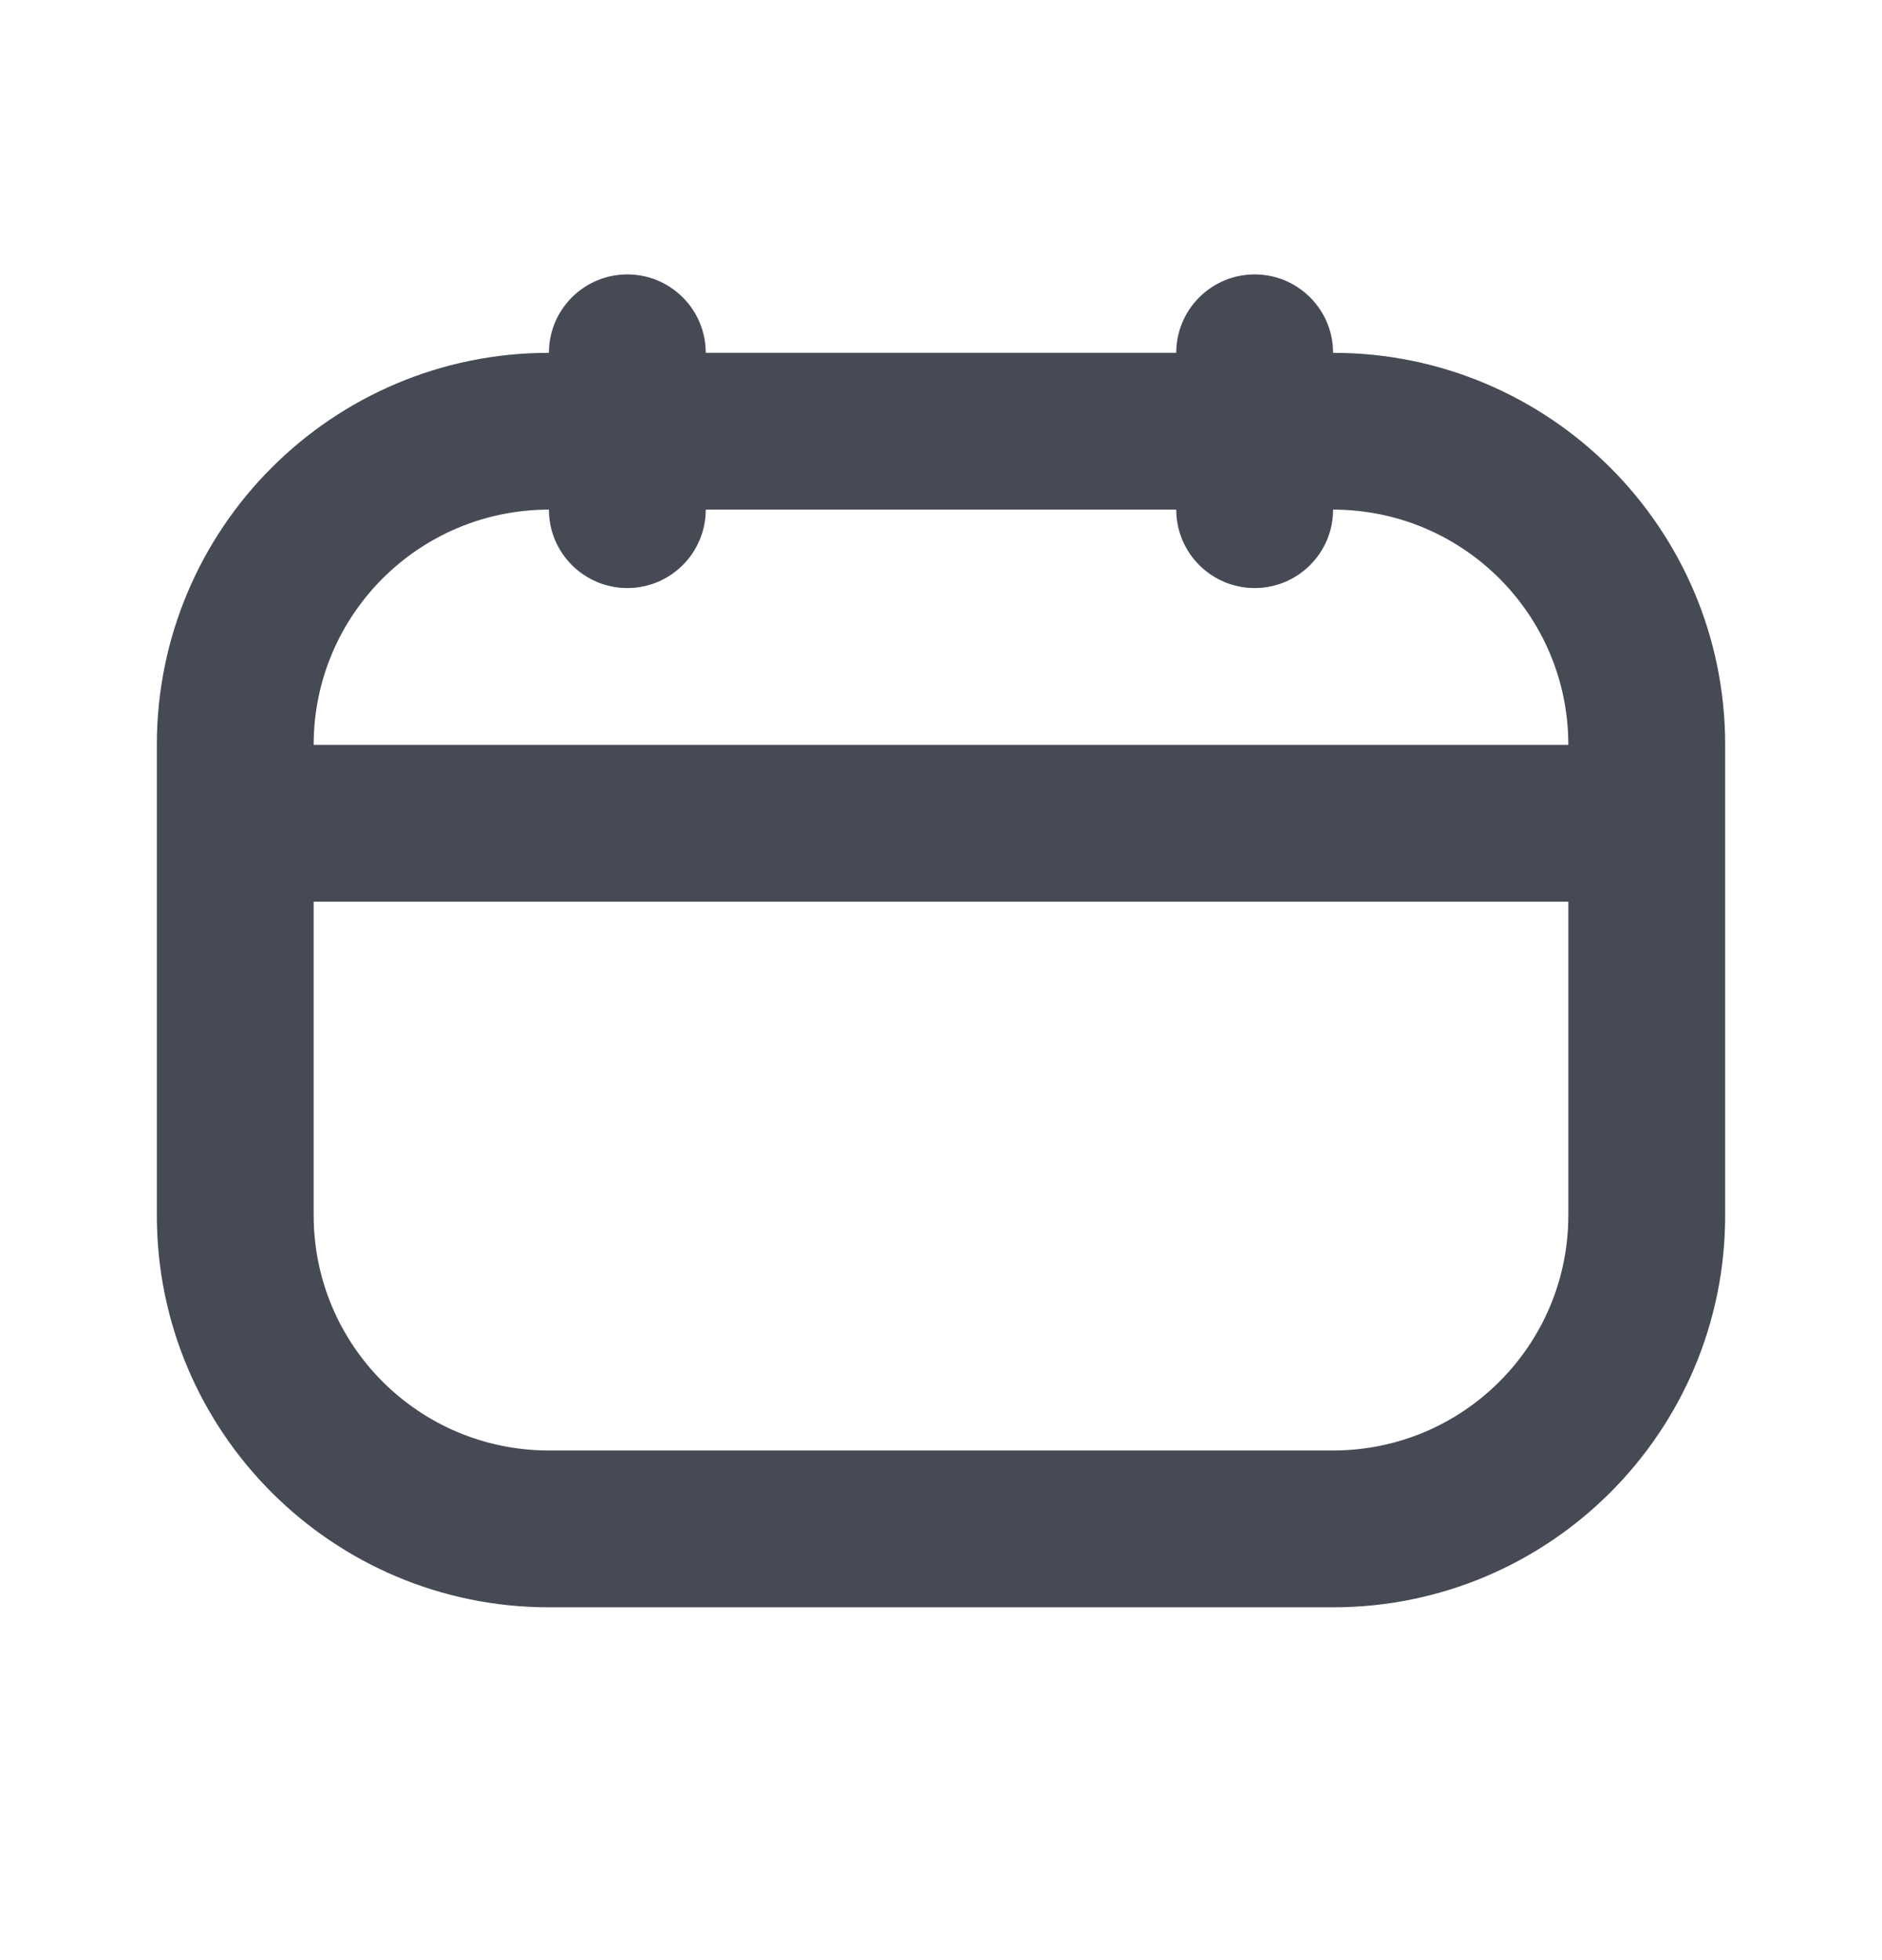 <svg width="24" height="25" viewBox="0 0 24 25" fill="none" xmlns="http://www.w3.org/2000/svg">
<g id="Component 3/Business/Calendar/24px/Property 45">
<path id="Union" fill-rule="evenodd" clip-rule="evenodd" d="M17 4.5C19.761 4.5 22 6.739 22 9.5V15.5C22 18.261 19.761 20.5 17 20.5H7C4.239 20.5 2 18.261 2 15.5V9.5C2 6.739 4.239 4.5 7 4.5C7 3.948 7.448 3.5 8 3.5C8.552 3.5 9 3.948 9 4.5H15C15 3.948 15.448 3.5 16 3.5C16.552 3.5 17 3.948 17 4.5ZM8 7.5C7.448 7.5 7 7.052 7 6.5C5.343 6.5 4 7.843 4 9.5H20C20 7.843 18.657 6.5 17 6.5C17 7.052 16.552 7.5 16 7.5C15.448 7.5 15 7.052 15 6.5H9C9 7.052 8.552 7.5 8 7.5ZM4 11.5H20V15.5C20 17.157 18.657 18.5 17 18.5H7C5.343 18.5 4 17.157 4 15.5V11.5Z" fill="#464A54"/>
</g>
</svg>
